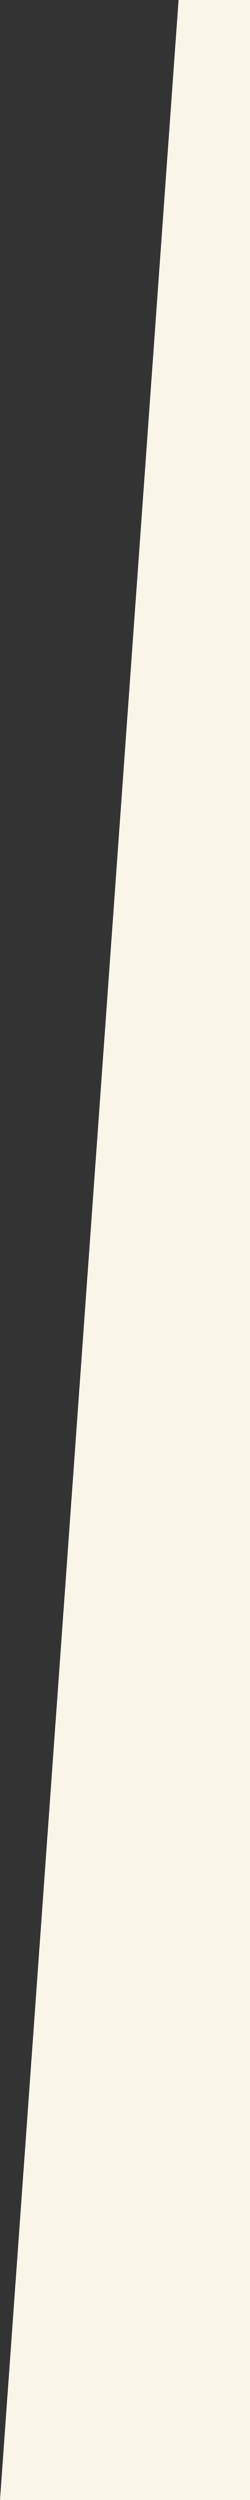 <?xml version="1.0" encoding="UTF-8"?>
<svg width="84px" height="840px" viewBox="0 0 84 840" version="1.1" xmlns="http://www.w3.org/2000/svg" xmlns:xlink="http://www.w3.org/1999/xlink">
    <rect x="0" y="0" width="84" height="840" fill="#333333" stroke="none"/>
    <title>diagonala1_D</title>
    <g id="Page-1" stroke="none" stroke-width="1" fill="none" fill-rule="evenodd">
        <polygon id="diagonala1_D" fill="#F9F6E9" transform="translate(42, 420) scale(1, -1) rotate(-180) translate(-42, -420) " points="-1.8189894e-12 9.09494702e-13 24 9.09494702e-13 84 840 -1.8189894e-12 840"></polygon>
    </g>
</svg>